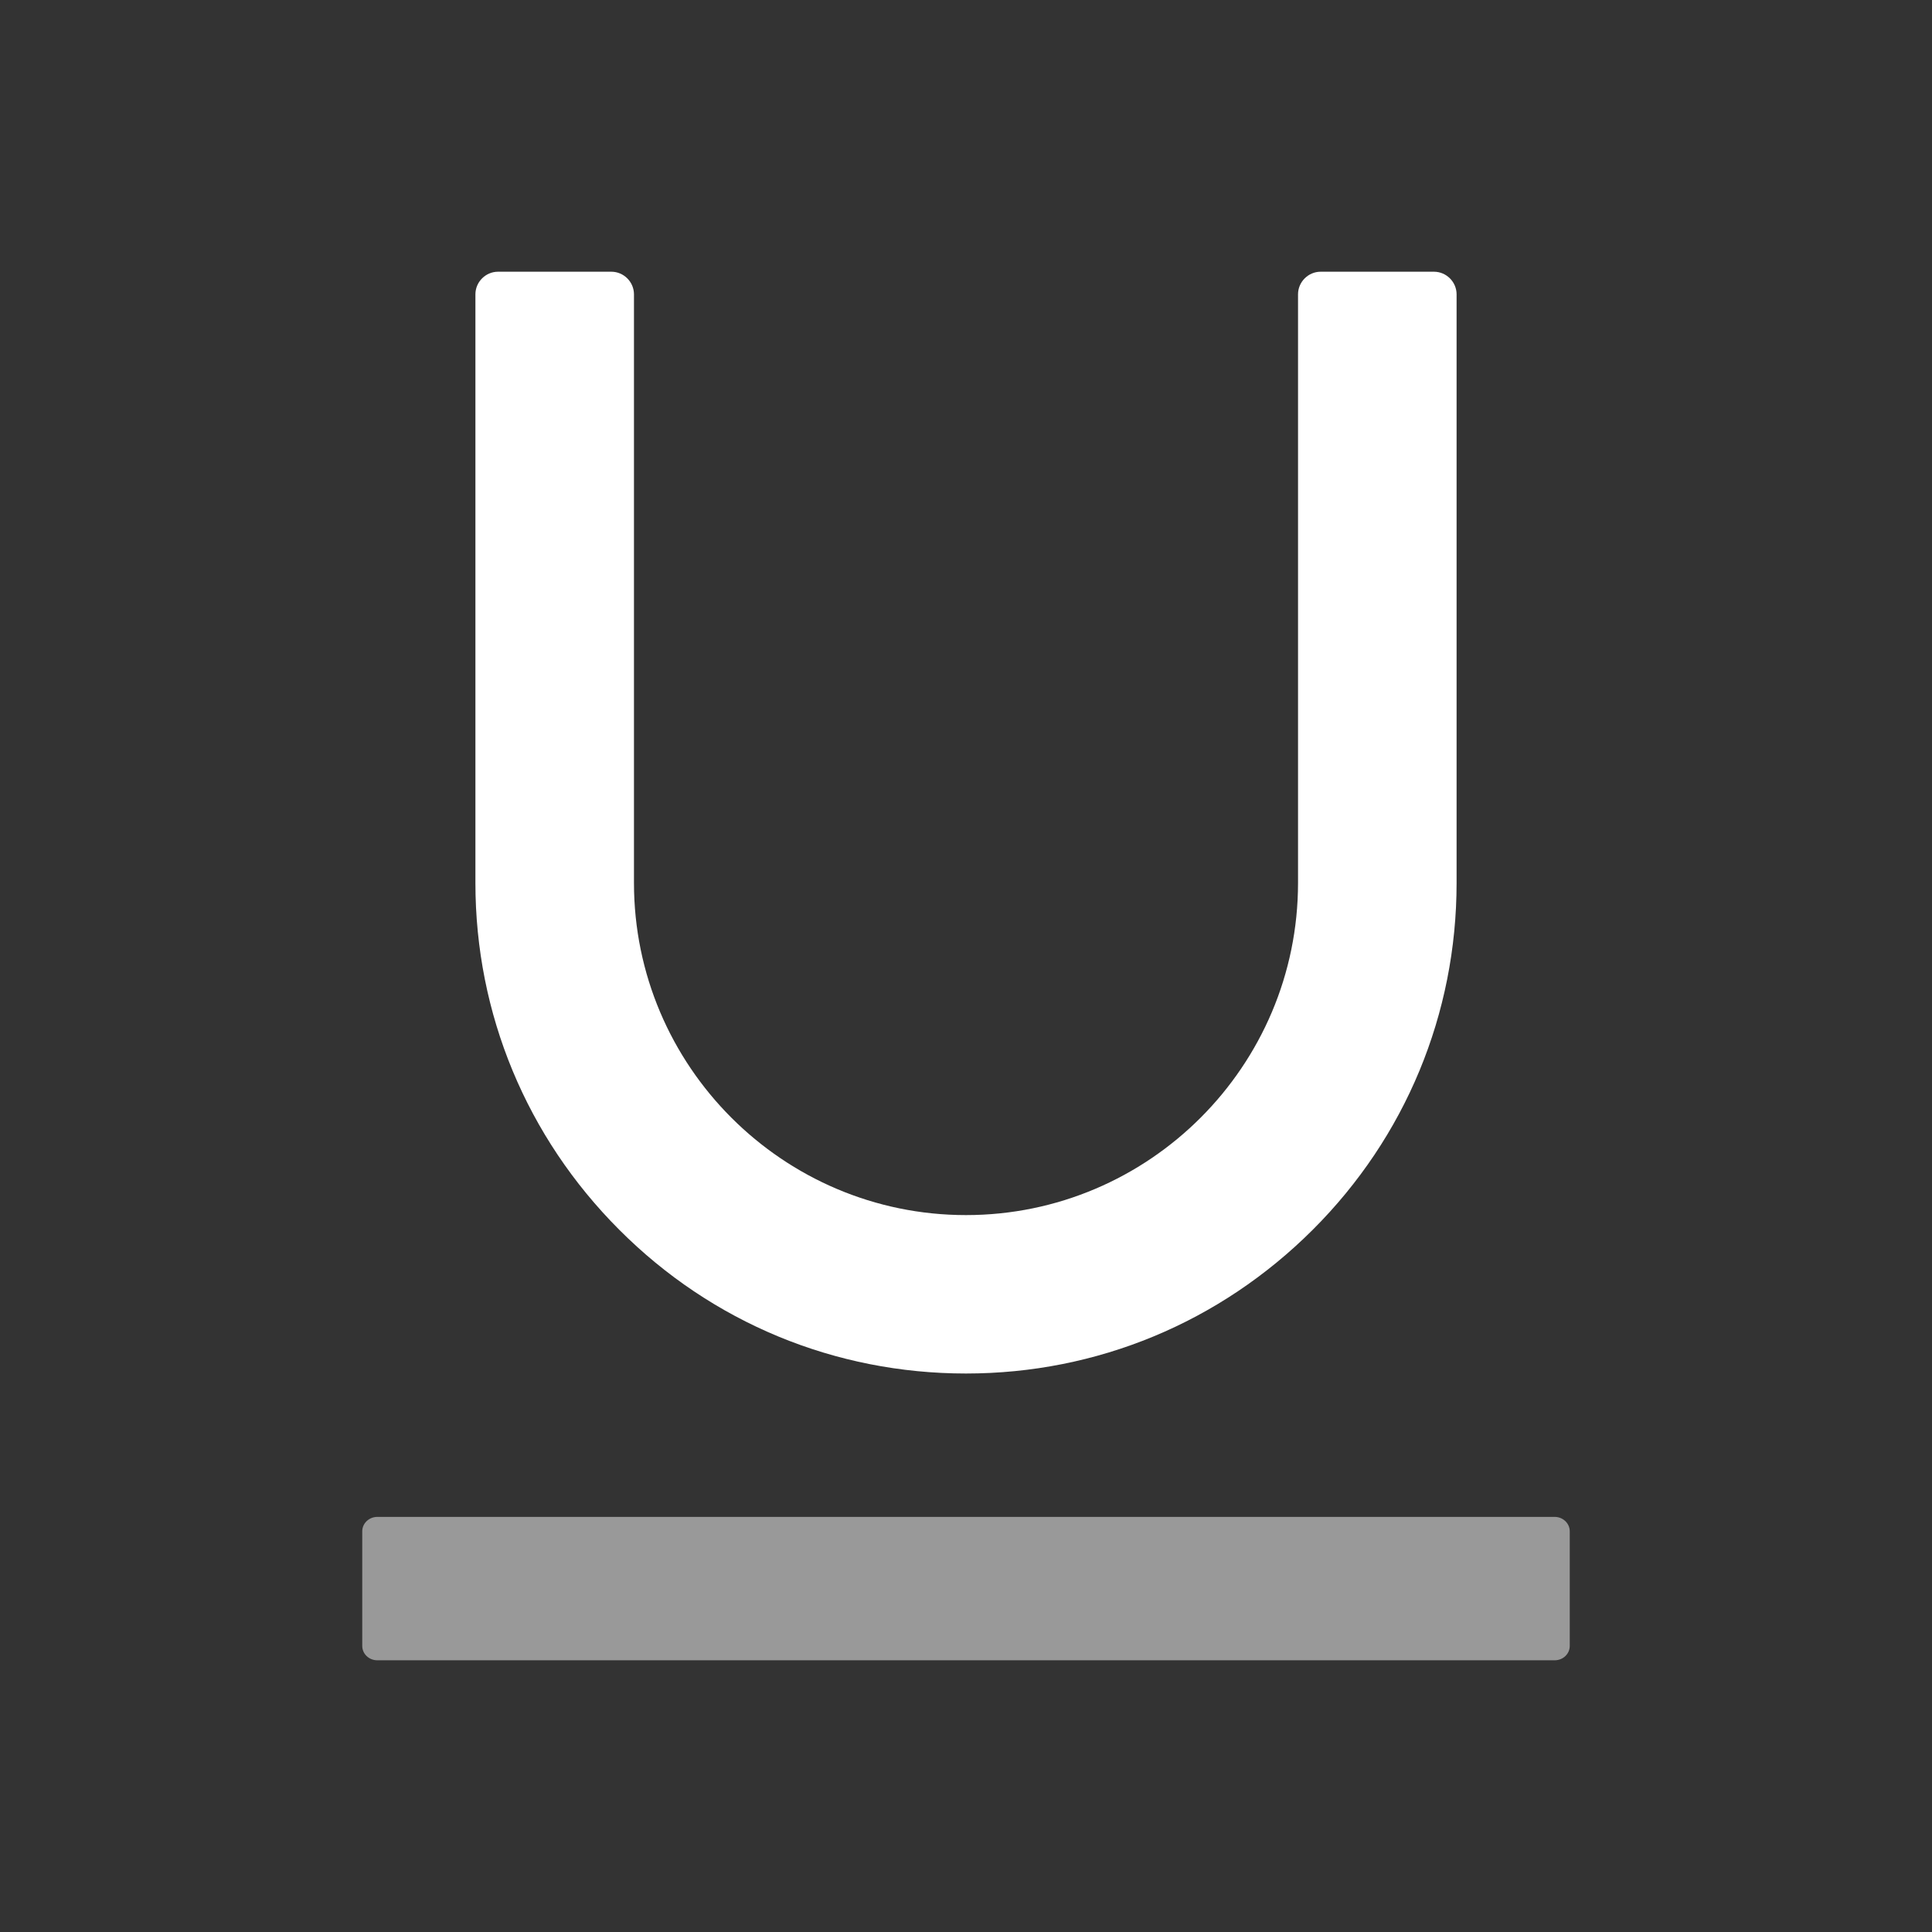 <svg width="14" height="14" viewBox="0 0 14 14" fill="none" xmlns="http://www.w3.org/2000/svg">
<rect x="0" y="0" width="14" height="14" fill="#333333" stroke="none"/>
<path d="M7 9.953C7.949 9.953 8.84 9.583 9.513 8.911C10.185 8.24 10.555 7.347 10.555 6.398V2.133C10.555 2.043 10.481 1.969 10.391 1.969H9.57C9.48 1.969 9.406 2.043 9.406 2.133V6.398C9.406 7.725 8.326 8.805 7 8.805C5.674 8.805 4.594 7.725 4.594 6.398V2.133C4.594 2.043 4.52 1.969 4.43 1.969H3.609C3.519 1.969 3.445 2.043 3.445 2.133V6.398C3.445 7.347 3.816 8.239 4.487 8.911C5.158 9.584 6.051 9.953 7 9.953Z" fill="white"/>
<path d="M2.734 10.992H11.266C11.326 10.992 11.375 11.039 11.375 11.096V11.927C11.375 11.985 11.326 12.031 11.266 12.031H2.734C2.674 12.031 2.625 11.985 2.625 11.927V11.096C2.625 11.039 2.674 10.992 2.734 10.992Z" fill="white" fill-opacity="0.5"/>
</svg>
